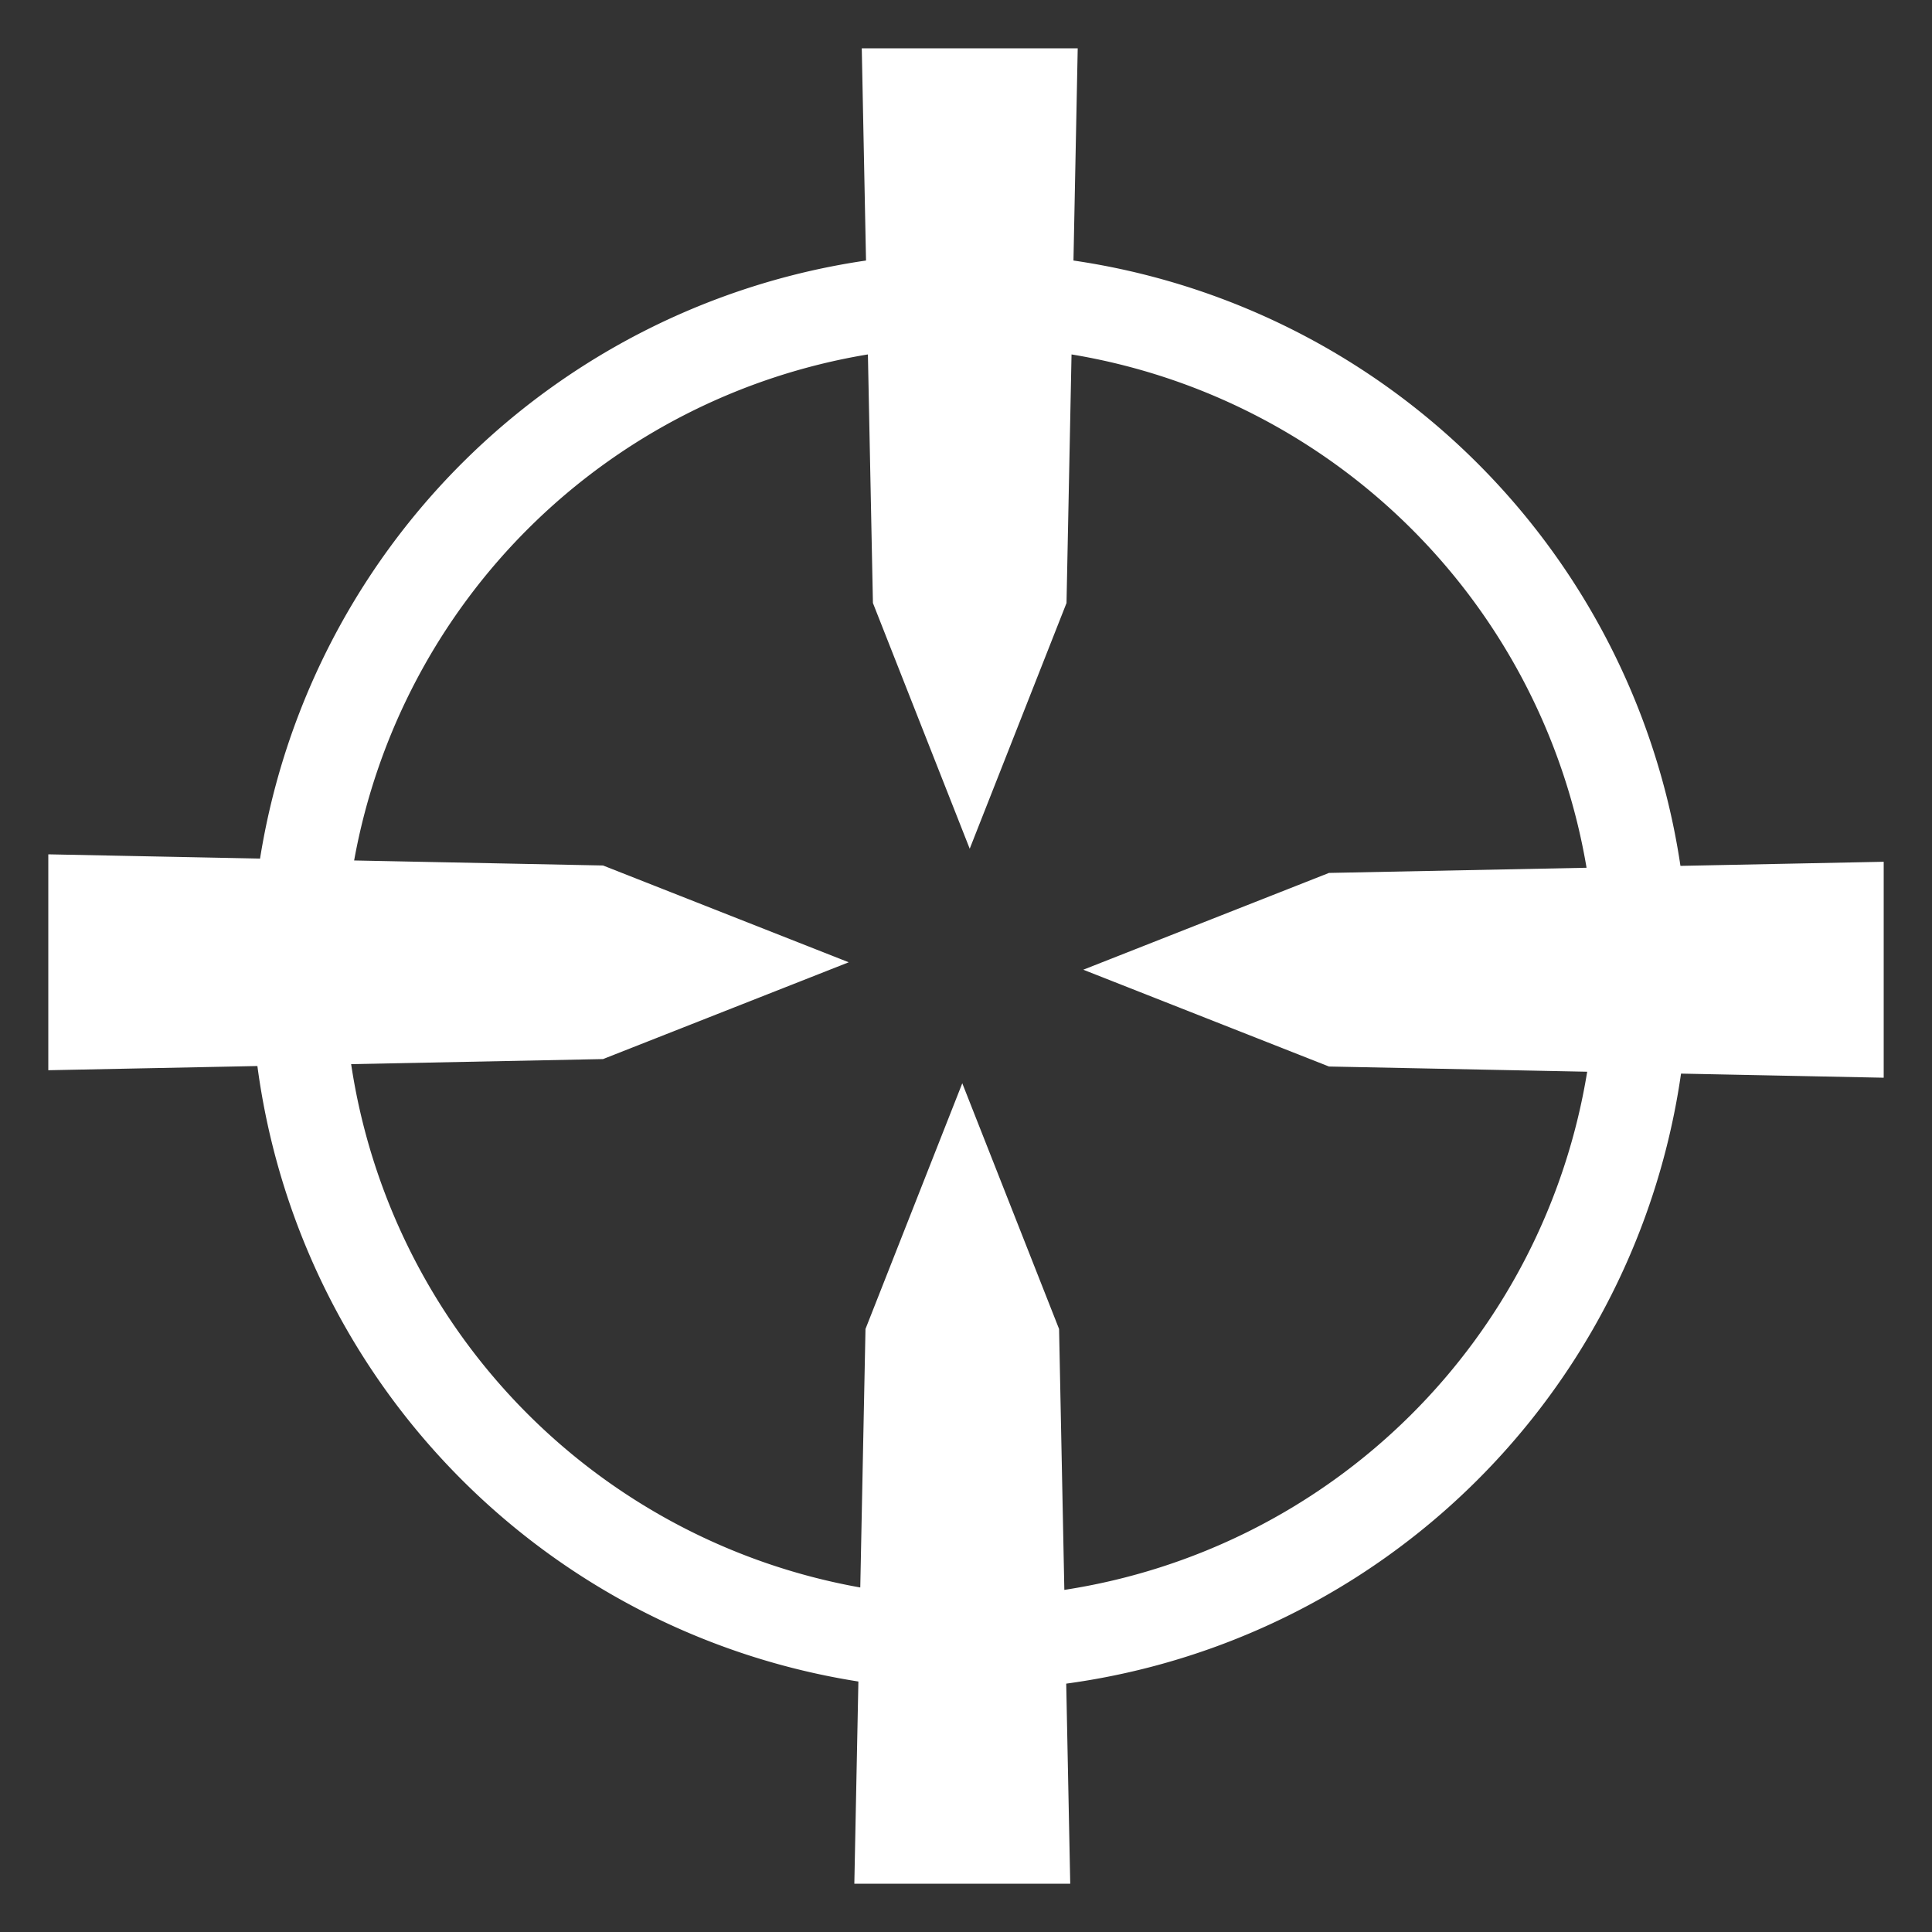<svg id="BF3_-_ALX" data-name="BF3 - ALX" xmlns="http://www.w3.org/2000/svg" width="40" height="40" viewBox="0 0 40 40">
  <rect x="0" y="0" width="40" height="40" fill="#333333" stroke="none"/>
  <path id="BF3_-_Recon" data-name="BF3 - Recon" d="M34.804,22.228a14.884,14.884,0,0,1-12.729,12.63L22.158,39H17.688l.084-4.186A14.885,14.885,0,0,1,5.329,22.071L1,22.158V17.688l4.384.088A14.886,14.886,0,0,1,17.93,5.394L17.842,1h4.471l-.088,4.394A14.885,14.885,0,0,1,34.792,17.927L39,17.842v4.471Zm-7.289-4.155,5.333-.107A12.959,12.959,0,0,0,22.185,7.338l-.104,5.147-2.004,5.087L18.073,12.485,17.969,7.338A12.96,12.96,0,0,0,7.332,17.815l5.153.104,5.087,2.004L12.485,21.927l-5.215.105A12.959,12.959,0,0,0,17.811,32.867l.108-5.352,2.004-5.087,2.004,5.087.109,5.402A12.959,12.959,0,0,0,32.861,22.189l-5.346-.108-5.087-2.004Z" fill="#fff" fill-rule="evenodd"/>
</svg>
